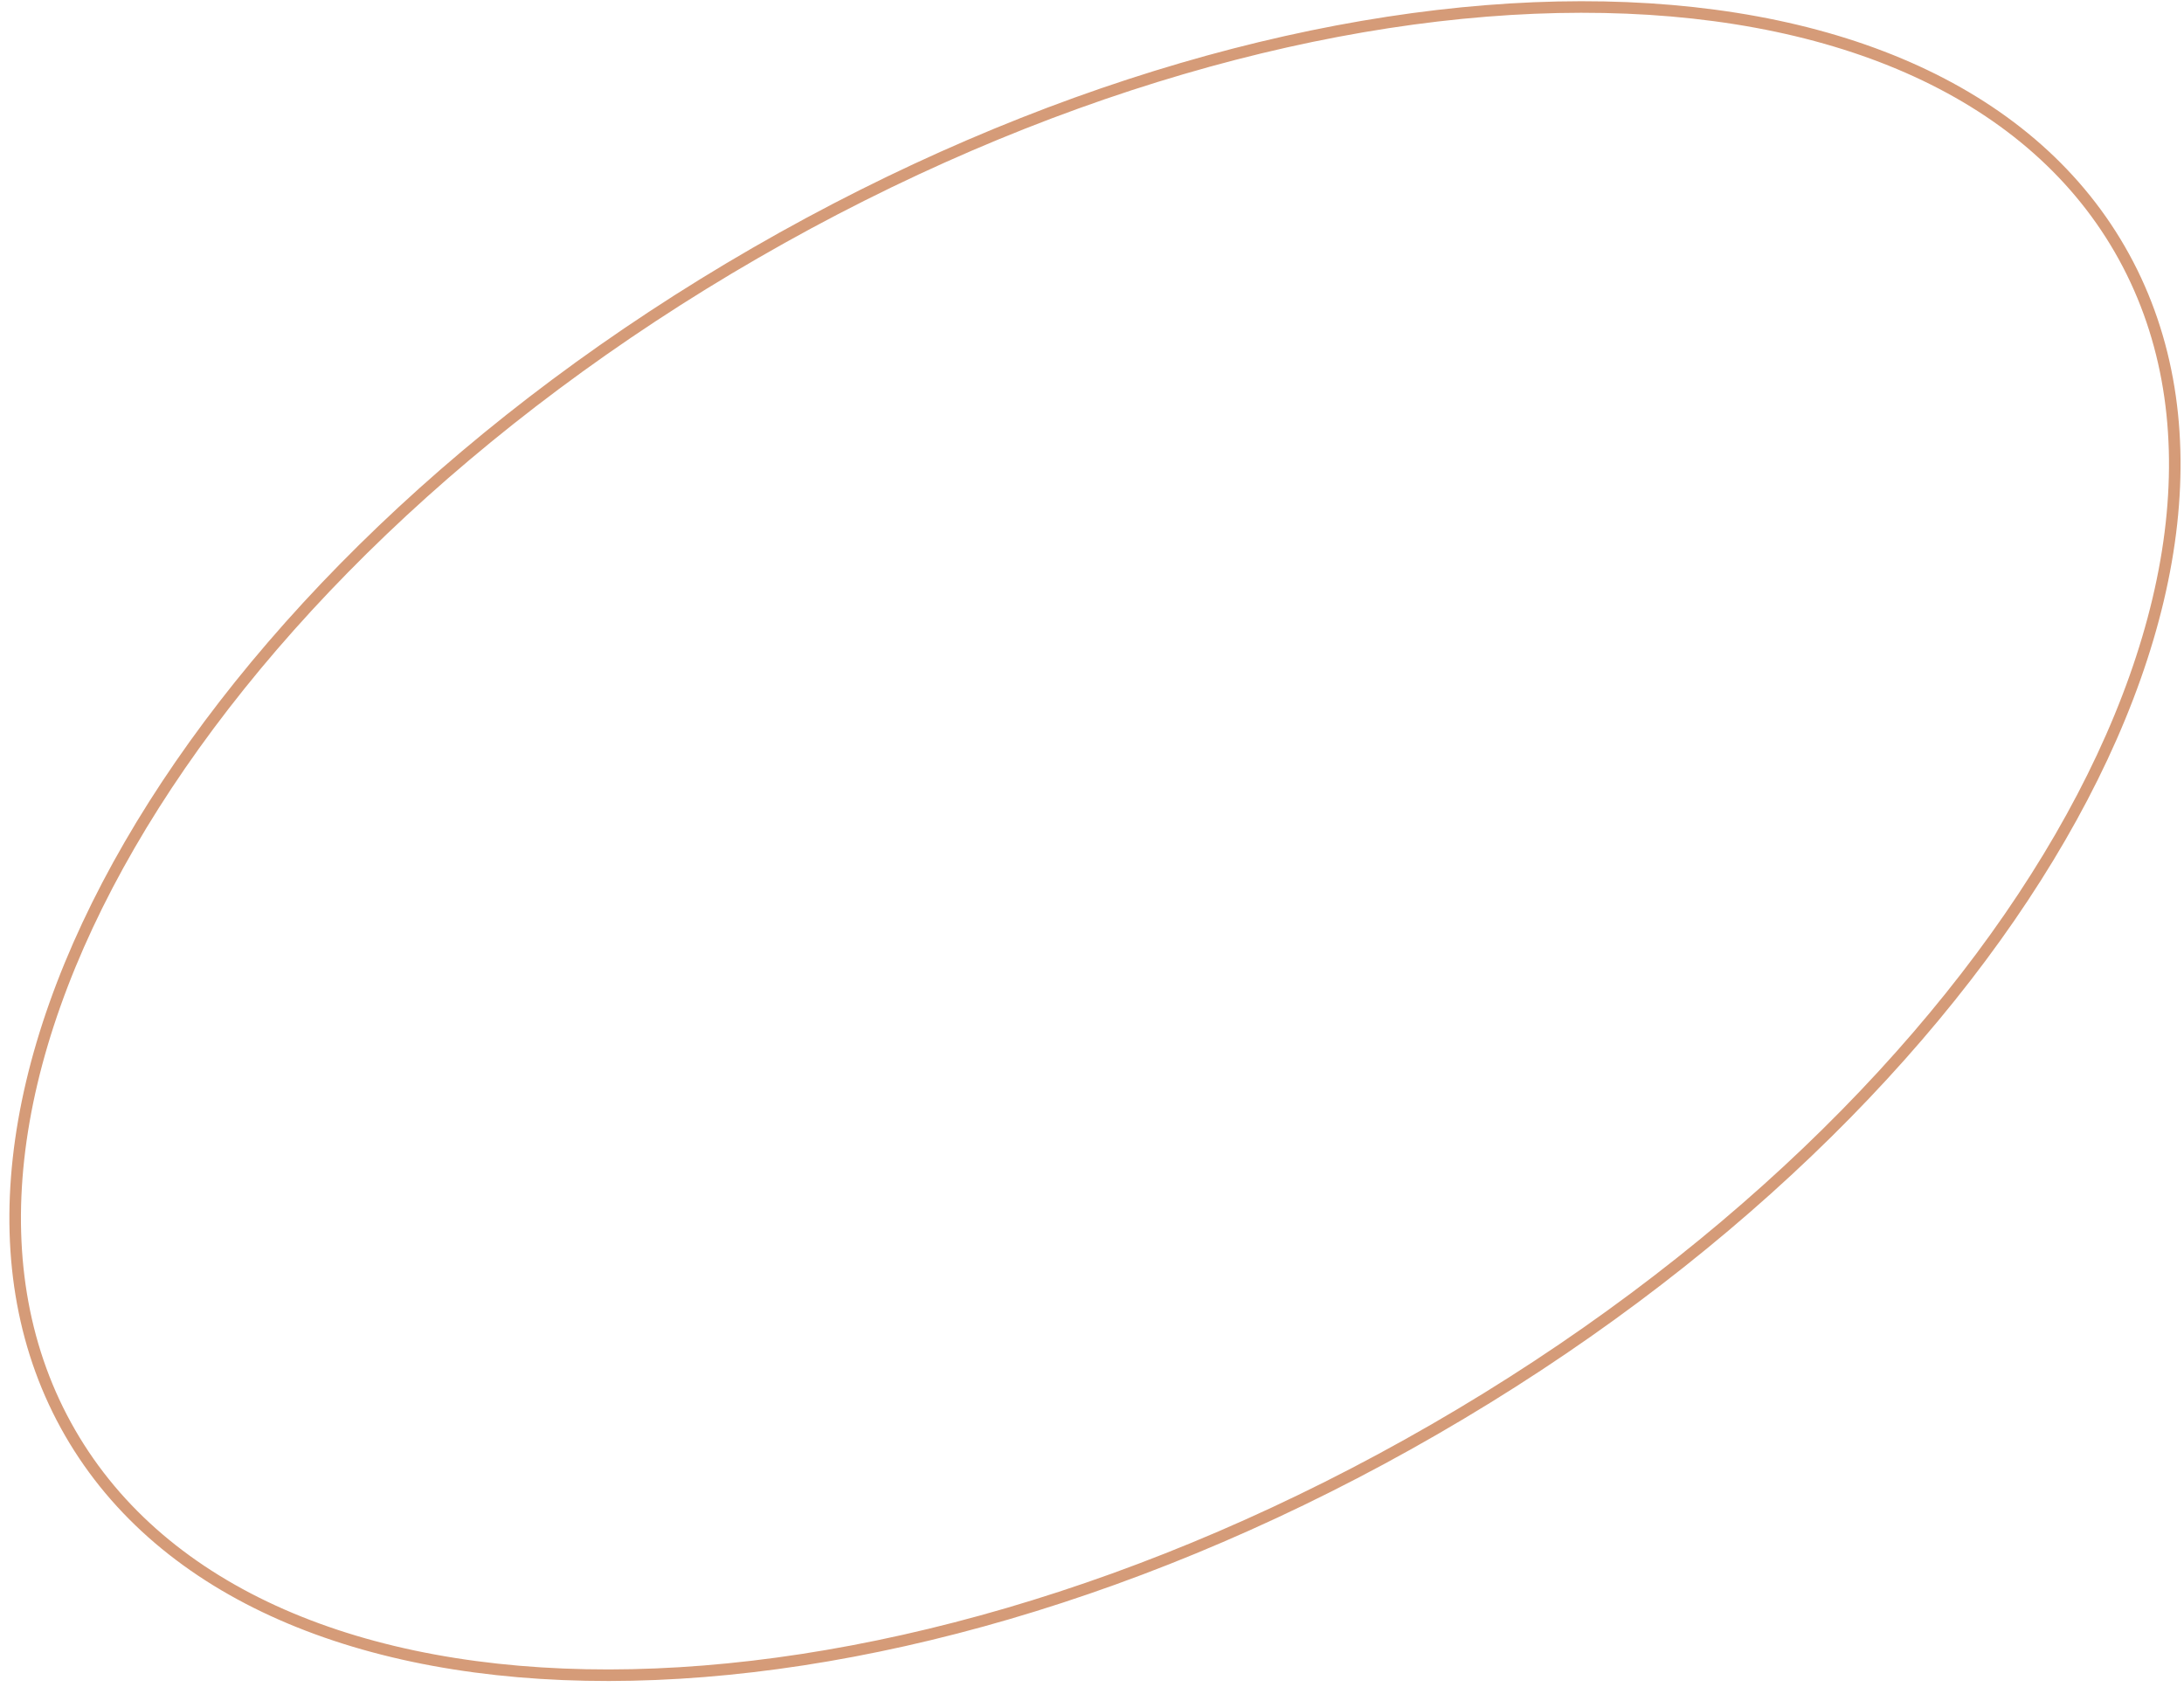 <svg width="189" height="146" viewBox="0 0 189 146" fill="none" xmlns="http://www.w3.org/2000/svg">
<path d="M124.143 123.682C99.595 137.855 74.082 144.942 52.694 144.964C31.29 144.987 14.125 137.943 6.069 123.989C-1.987 110.035 0.495 91.648 11.216 73.123C21.93 54.611 40.823 36.06 65.372 21.887C89.92 7.714 115.432 0.627 136.821 0.605C158.225 0.583 175.39 7.627 183.446 21.58C191.502 35.534 189.02 53.921 178.298 72.447C167.585 90.958 148.691 109.509 124.143 123.682Z" stroke="#D59B78"/>
</svg>
